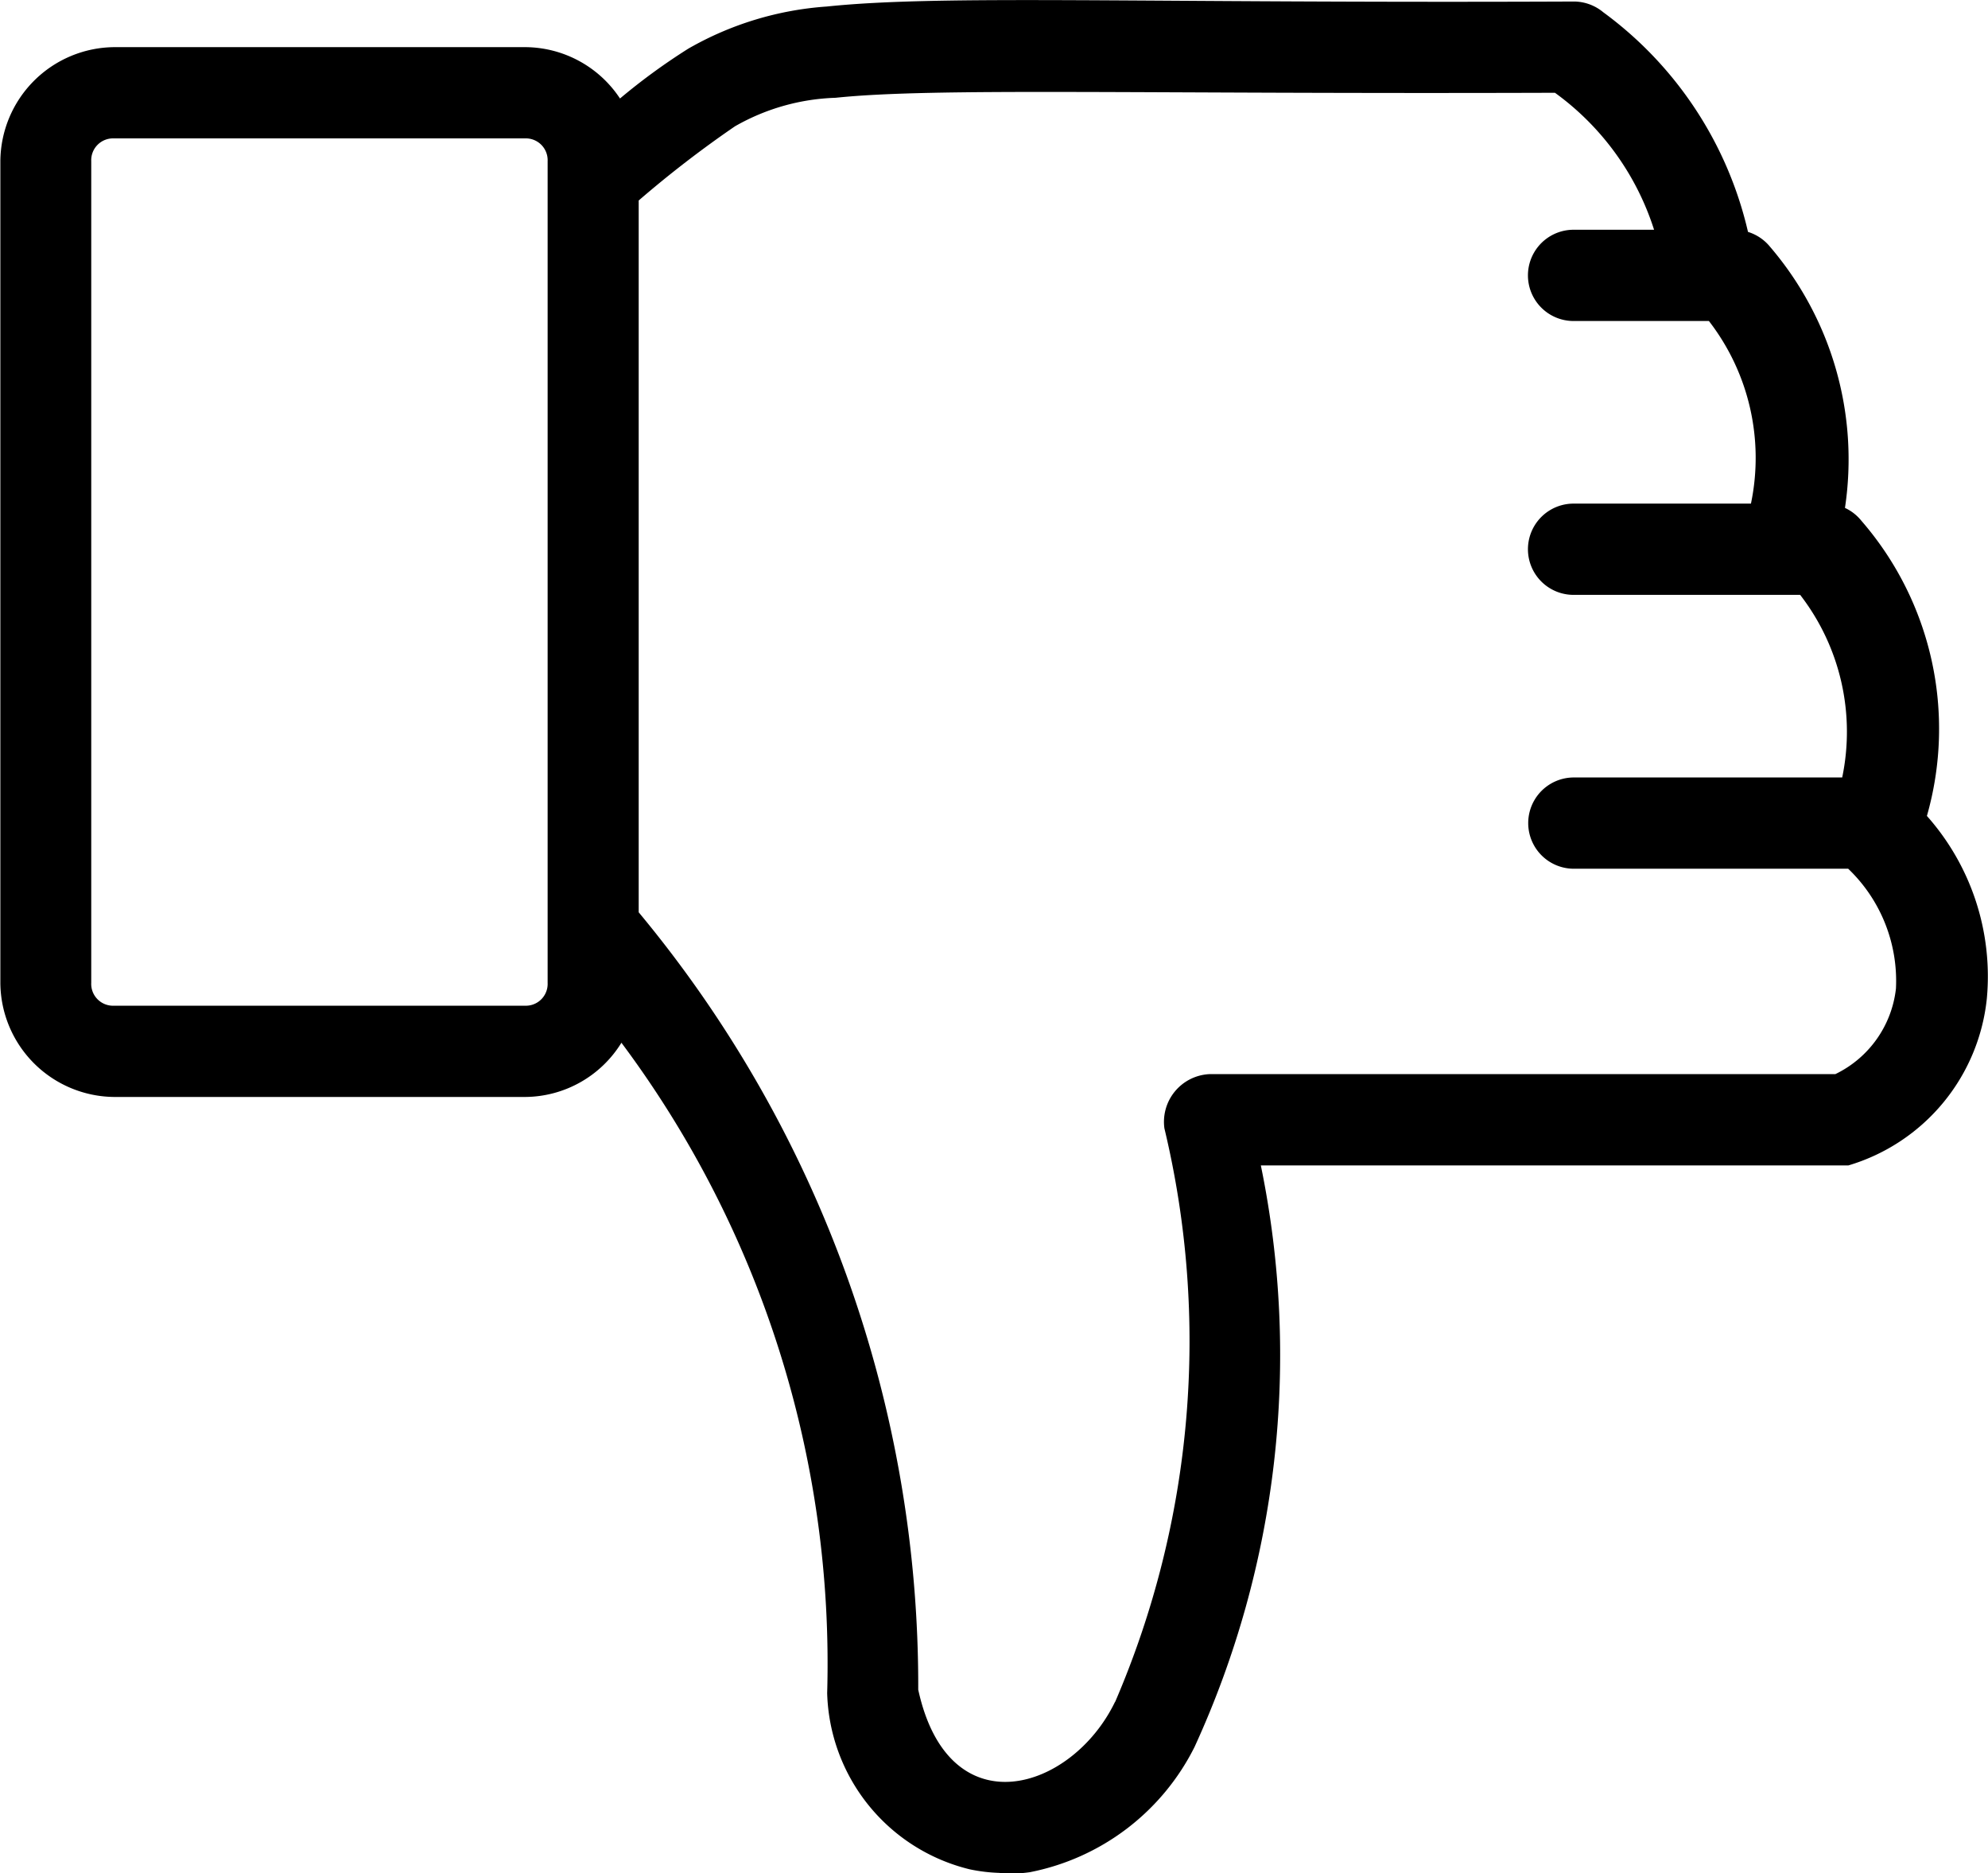 <svg id="noun-like-1298941" xmlns="http://www.w3.org/2000/svg" width="22.224" height="20.935" viewBox="0 0 22.224 20.935">
  <path id="Path_17503" data-name="Path 17503" d="M117.235,71.149a1.9,1.9,0,0,1-.335-.04,2.087,2.087,0,0,1-1.594-1.969,11.6,11.6,0,0,0-2.3-7.27,1.274,1.274,0,0,1-1.076.606h-4.592a1.284,1.284,0,0,1-1.275-1.275V52.017a1.284,1.284,0,0,1,1.275-1.275h4.592a1.277,1.277,0,0,1,1.06.574,6.921,6.921,0,0,1,.765-.558,3.606,3.606,0,0,1,1.546-.47c1.3-.135,3.435-.035,8.362-.056a.517.517,0,0,1,.319.12,4.218,4.218,0,0,1,1.618,2.455.514.514,0,0,1,.247.167,3.652,3.652,0,0,1,.837,2.918.512.512,0,0,1,.183.143,3.548,3.548,0,0,1,.733,3.3,2.7,2.7,0,0,1,.67,2.041,2.18,2.18,0,0,1-1.547,1.865h-6.569a10.507,10.507,0,0,1-.741,6.5,2.622,2.622,0,0,1-1.841,1.4,1.813,1.813,0,0,1-.335.016Zm1.291-1.913a10.2,10.2,0,0,0,.55-6.409.534.534,0,0,1,.5-.606h7a1.211,1.211,0,0,0,.678-.957,1.735,1.735,0,0,0-.534-1.339h-3.067a.51.51,0,1,1,0-1.02h3a2.5,2.5,0,0,0-.47-2.041h-2.533a.51.51,0,1,1,0-1.02h1.983a2.5,2.5,0,0,0-.47-2.041h-1.513a.51.51,0,1,1,0-1.02h.9a3.024,3.024,0,0,0-1.108-1.531c-4.741.016-6.94-.059-8.043.056a2.414,2.414,0,0,0-1.124.319,12.169,12.169,0,0,0-1.076.829v7.956a13.517,13.517,0,0,1,3.125,8.689c.341,1.563,1.719,1.132,2.2.136Zm-11.192-7.78h4.592a.244.244,0,0,0,.255-.255V52.017a.244.244,0,0,0-.255-.255h-4.592a.244.244,0,0,0-.255.255V61.2A.244.244,0,0,0,107.335,61.456Z" transform="translate(-106.059 -50.215)"/>
</svg>
